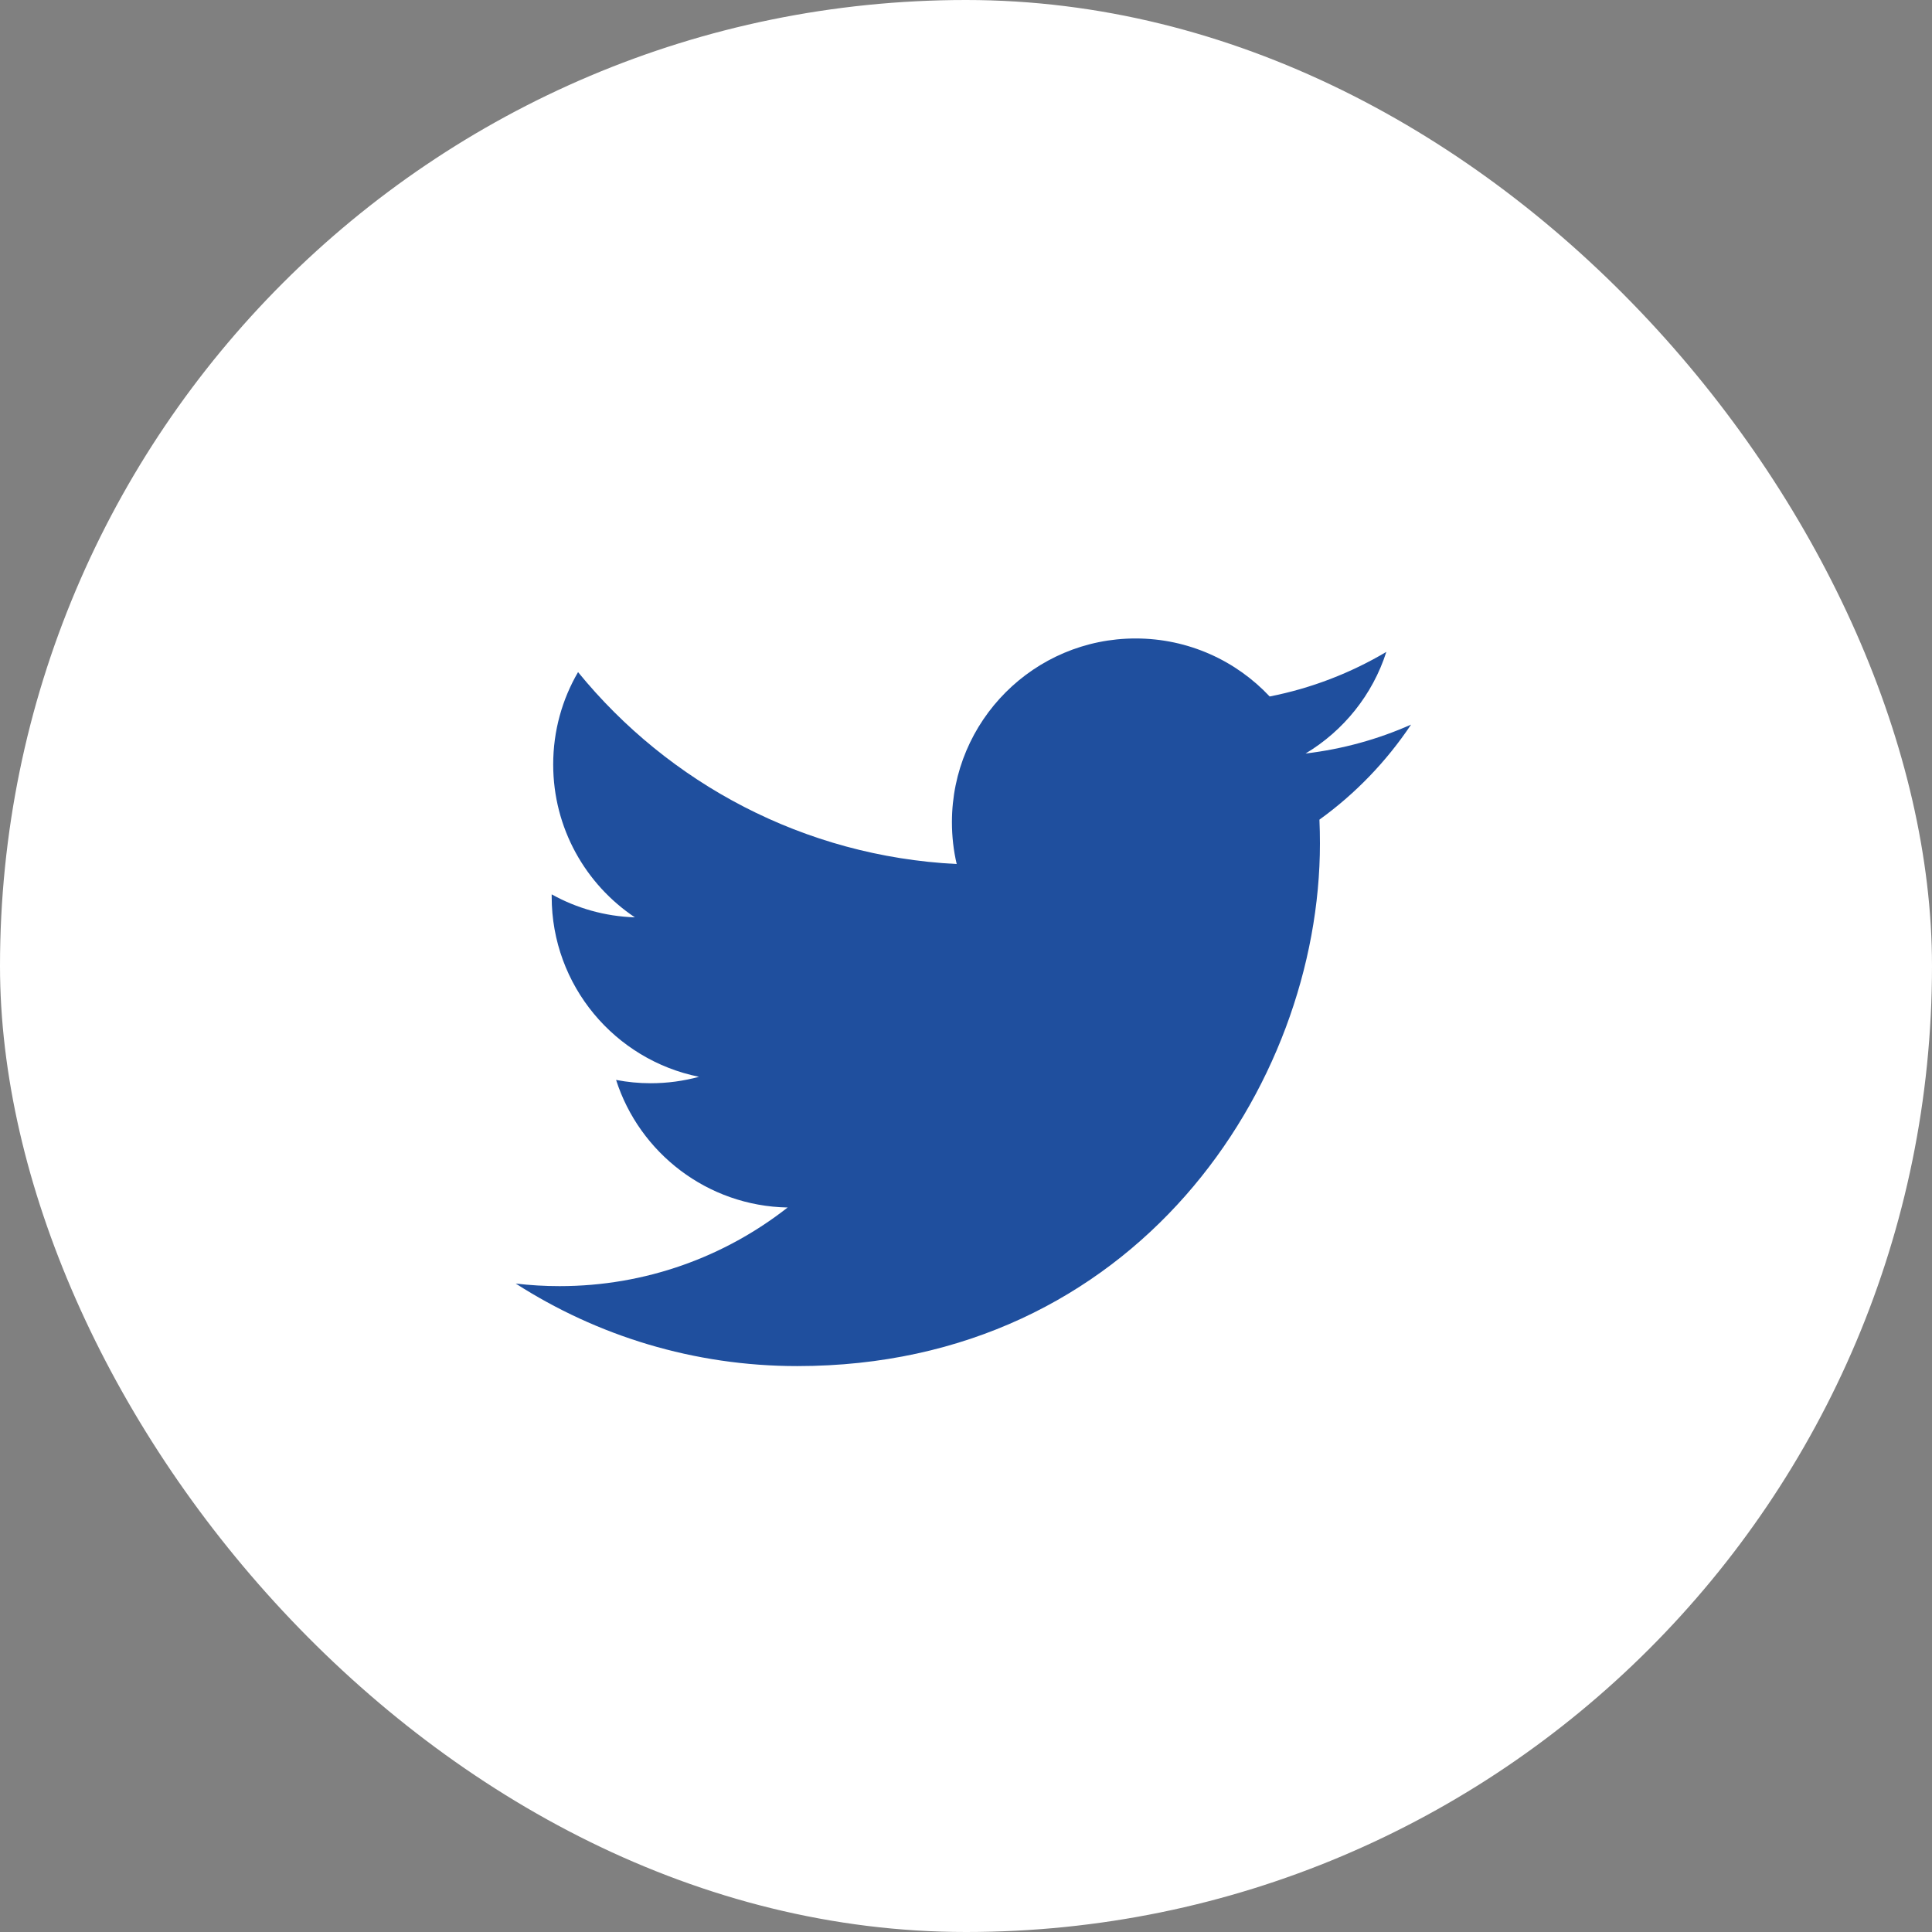 <svg width="60" height="60" viewBox="0 0 60 60" fill="none" xmlns="http://www.w3.org/2000/svg">
<rect x="0" y="0" width="60" height="60" fill="#808080" stroke="none"/>
<rect width="60" height="60" rx="30" fill="white"/>
<path d="M43.822 22.503C42.8 22.958 41.7 23.264 40.545 23.401C41.724 22.696 42.627 21.578 43.054 20.245C41.951 20.899 40.731 21.374 39.431 21.63C38.391 20.521 36.908 19.828 35.267 19.828C32.117 19.828 29.563 22.383 29.563 25.533C29.563 25.98 29.613 26.415 29.711 26.833C24.969 26.595 20.765 24.324 17.952 20.873C17.461 21.715 17.18 22.695 17.18 23.741C17.18 25.72 18.186 27.466 19.717 28.489C18.782 28.459 17.903 28.203 17.133 27.775C17.133 27.799 17.133 27.823 17.133 27.847C17.133 30.611 19.099 32.916 21.709 33.441C21.23 33.571 20.727 33.641 20.206 33.641C19.838 33.641 19.481 33.605 19.133 33.538C19.859 35.804 21.965 37.454 24.461 37.5C22.509 39.03 20.05 39.942 17.377 39.942C16.916 39.942 16.462 39.915 16.016 39.862C18.541 41.482 21.539 42.425 24.761 42.425C35.254 42.425 40.992 33.733 40.992 26.194C40.992 25.947 40.987 25.7 40.976 25.455C42.09 24.653 43.058 23.647 43.822 22.503Z" fill="#1F4F9E"/>
</svg>
